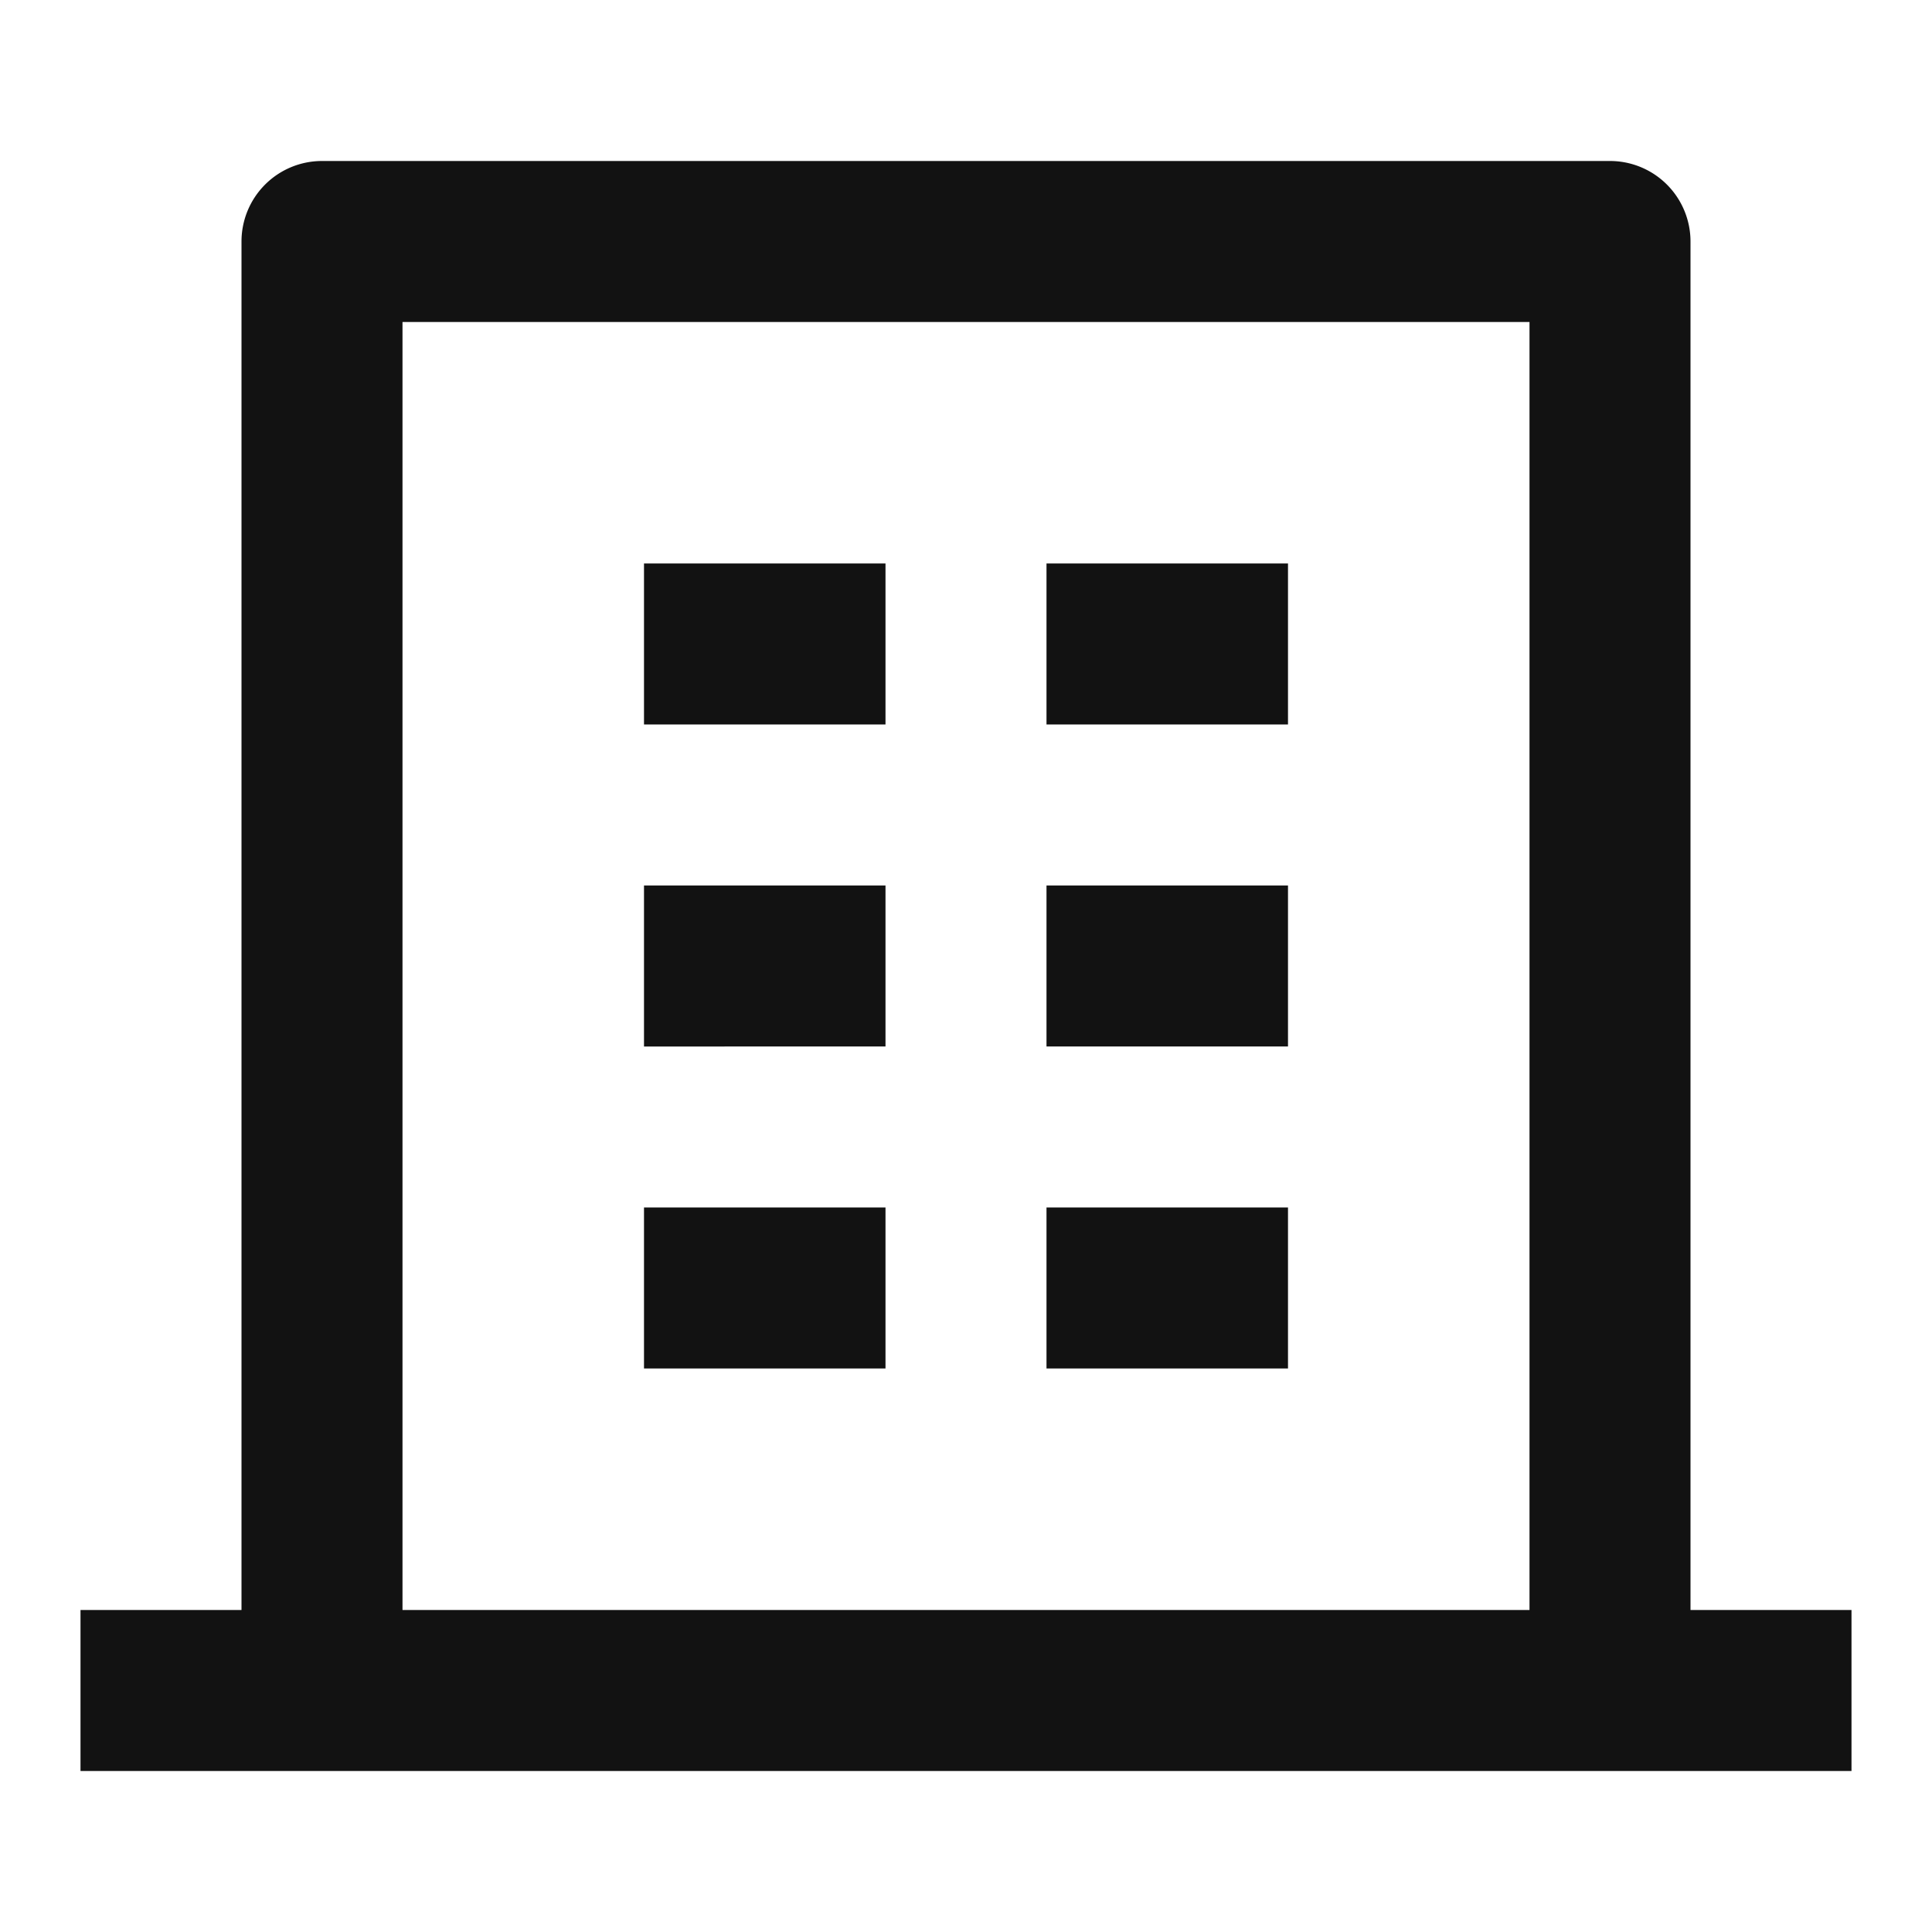 <svg width="24" height="24" fill="none" xmlns="http://www.w3.org/2000/svg"><g clip-path="url(#a)"><path d="M21 20h2v2H1v-2h2V3a1 1 0 0 1 1-1h16a1 1 0 0 1 1 1v17Zm-2 0V4H5v16h14ZM8 11h3v2H8v-2Zm0-4h3v2H8V7Zm0 8h3v2H8v-2Zm5 0h3v2h-3v-2Zm0-4h3v2h-3v-2Zm0-4h3v2h-3V7Z" fill="#121212"/></g><defs><clipPath id="a"><path fill="#fff" d="M0 0h24v24H0z"/></clipPath></defs></svg>